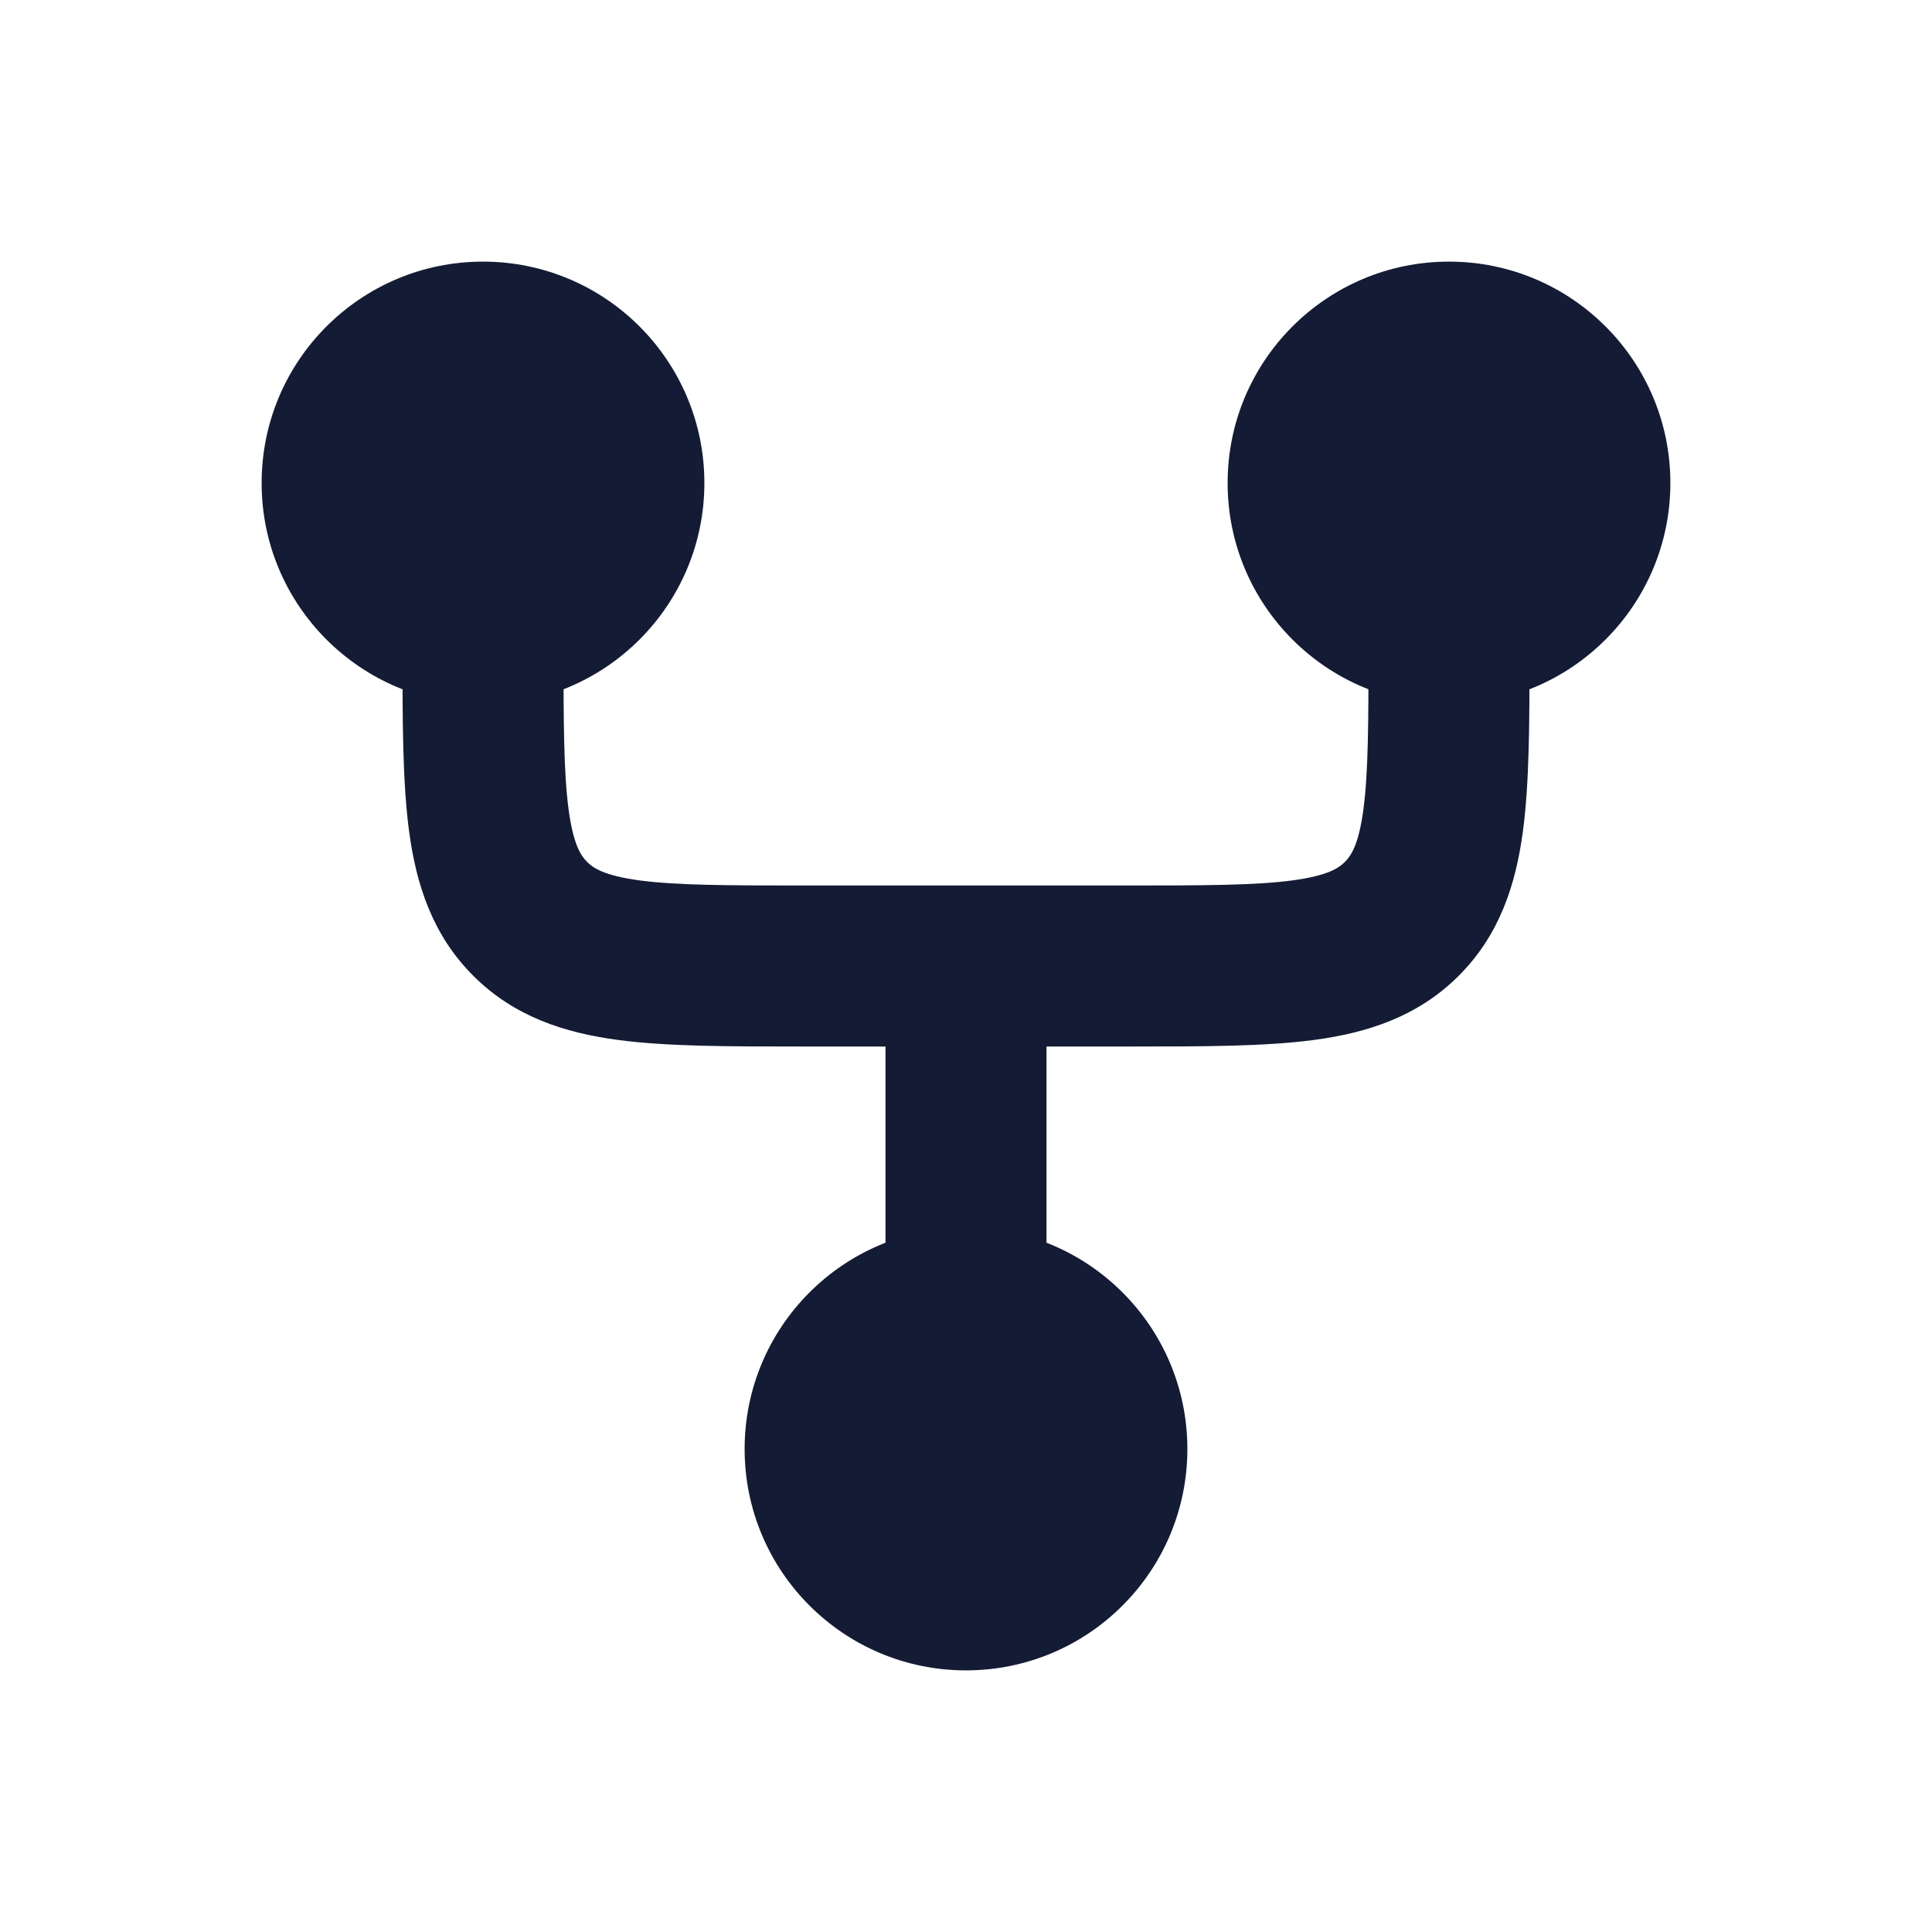 <svg width="24" height="24" viewBox="0 0 24 24" fill="none" xmlns="http://www.w3.org/2000/svg">
<path fill-rule="evenodd" clip-rule="evenodd" d="M6 7C6.552 7 7 7.448 7 8C7 8.971 7.002 9.599 7.064 10.061C7.123 10.495 7.217 10.631 7.293 10.707C7.369 10.783 7.505 10.877 7.939 10.936C8.401 10.998 9.029 11 10 11H14C14.971 11 15.599 10.998 16.061 10.936C16.495 10.877 16.631 10.783 16.707 10.707C16.783 10.631 16.877 10.495 16.936 10.061C16.998 9.599 17 8.971 17 8C17 7.448 17.448 7 18 7C18.552 7 19 7.448 19 8L19 8.066C19 8.952 19 9.716 18.918 10.328C18.83 10.983 18.631 11.612 18.121 12.121C17.612 12.631 16.983 12.83 16.328 12.918C15.716 13 14.952 13 14.066 13L13 13V16C13 16.552 12.552 17 12 17C11.448 17 11 16.552 11 16V13H10C9.978 13 9.956 13 9.934 13C9.048 13 8.284 13 7.672 12.918C7.017 12.83 6.388 12.631 5.879 12.121C5.369 11.612 5.17 10.983 5.082 10.328C5 9.716 5 8.952 5 8.066C5 8.044 5 8.022 5 8C5 7.448 5.448 7 6 7Z" fill="#141B34"/>
<path fill-rule="evenodd" clip-rule="evenodd" d="M3.25 6C3.25 4.481 4.481 3.25 6 3.25C7.519 3.25 8.75 4.481 8.75 6C8.75 7.519 7.519 8.75 6 8.75C4.481 8.75 3.25 7.519 3.25 6Z" fill="#141B34"/>
<path fill-rule="evenodd" clip-rule="evenodd" d="M9.25 18C9.25 16.481 10.481 15.25 12 15.25C13.519 15.25 14.75 16.481 14.75 18C14.75 19.519 13.519 20.75 12 20.75C10.481 20.75 9.25 19.519 9.25 18Z" fill="#141B34"/>
<path fill-rule="evenodd" clip-rule="evenodd" d="M15.25 6C15.25 4.481 16.481 3.25 18 3.25C19.519 3.25 20.75 4.481 20.75 6C20.75 7.519 19.519 8.75 18 8.75C16.481 8.75 15.25 7.519 15.25 6Z" fill="#141B34"/>
</svg>
